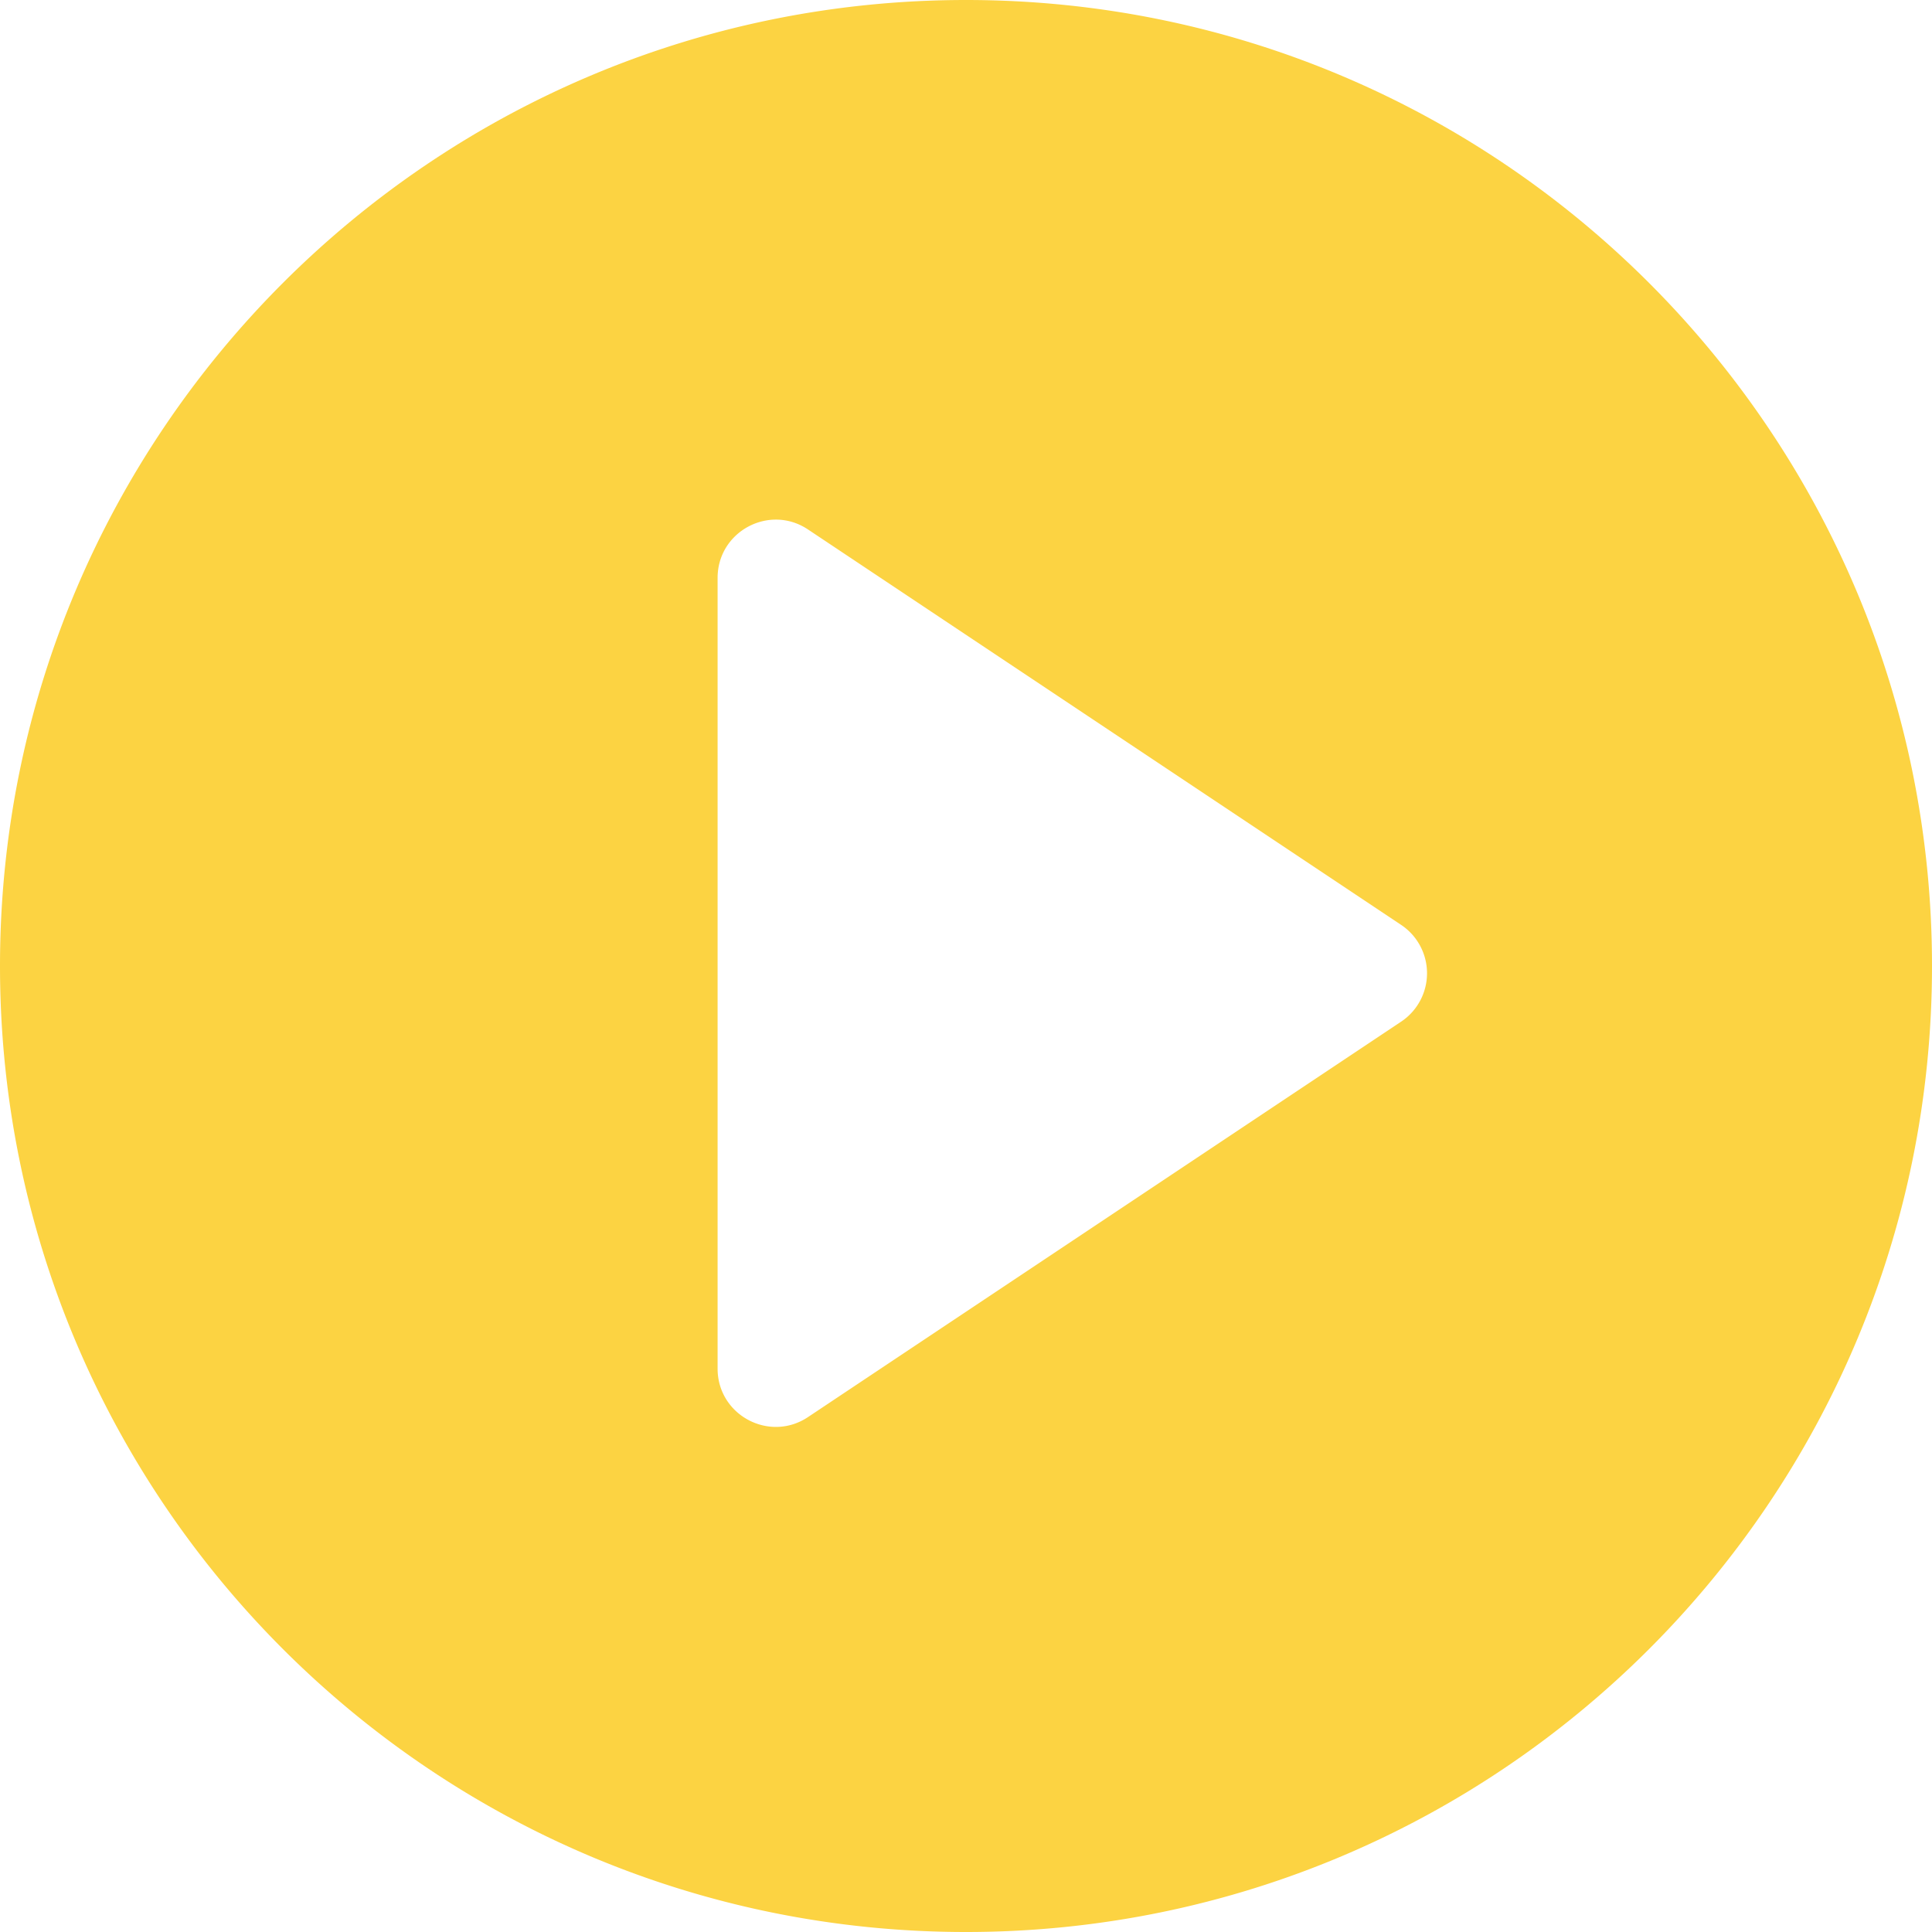 <svg xmlns="http://www.w3.org/2000/svg" width="70" height="70" fill="none" viewBox="0 0 70 70"><path fill="#FCD342" fill-rule="evenodd" d="M35 70c19.33 0 35-15.67 35-35S54.33 0 35 0 0 15.67 0 35s15.67 35 35 35Zm-5.724-50.816c-1.4-.934-3.276.07-3.276 1.754v28.651c0 1.683 1.876 2.687 3.276 1.754l21.489-14.326a2.107 2.107 0 0 0 0-3.507L29.276 19.184Z" clip-rule="evenodd"/></svg>